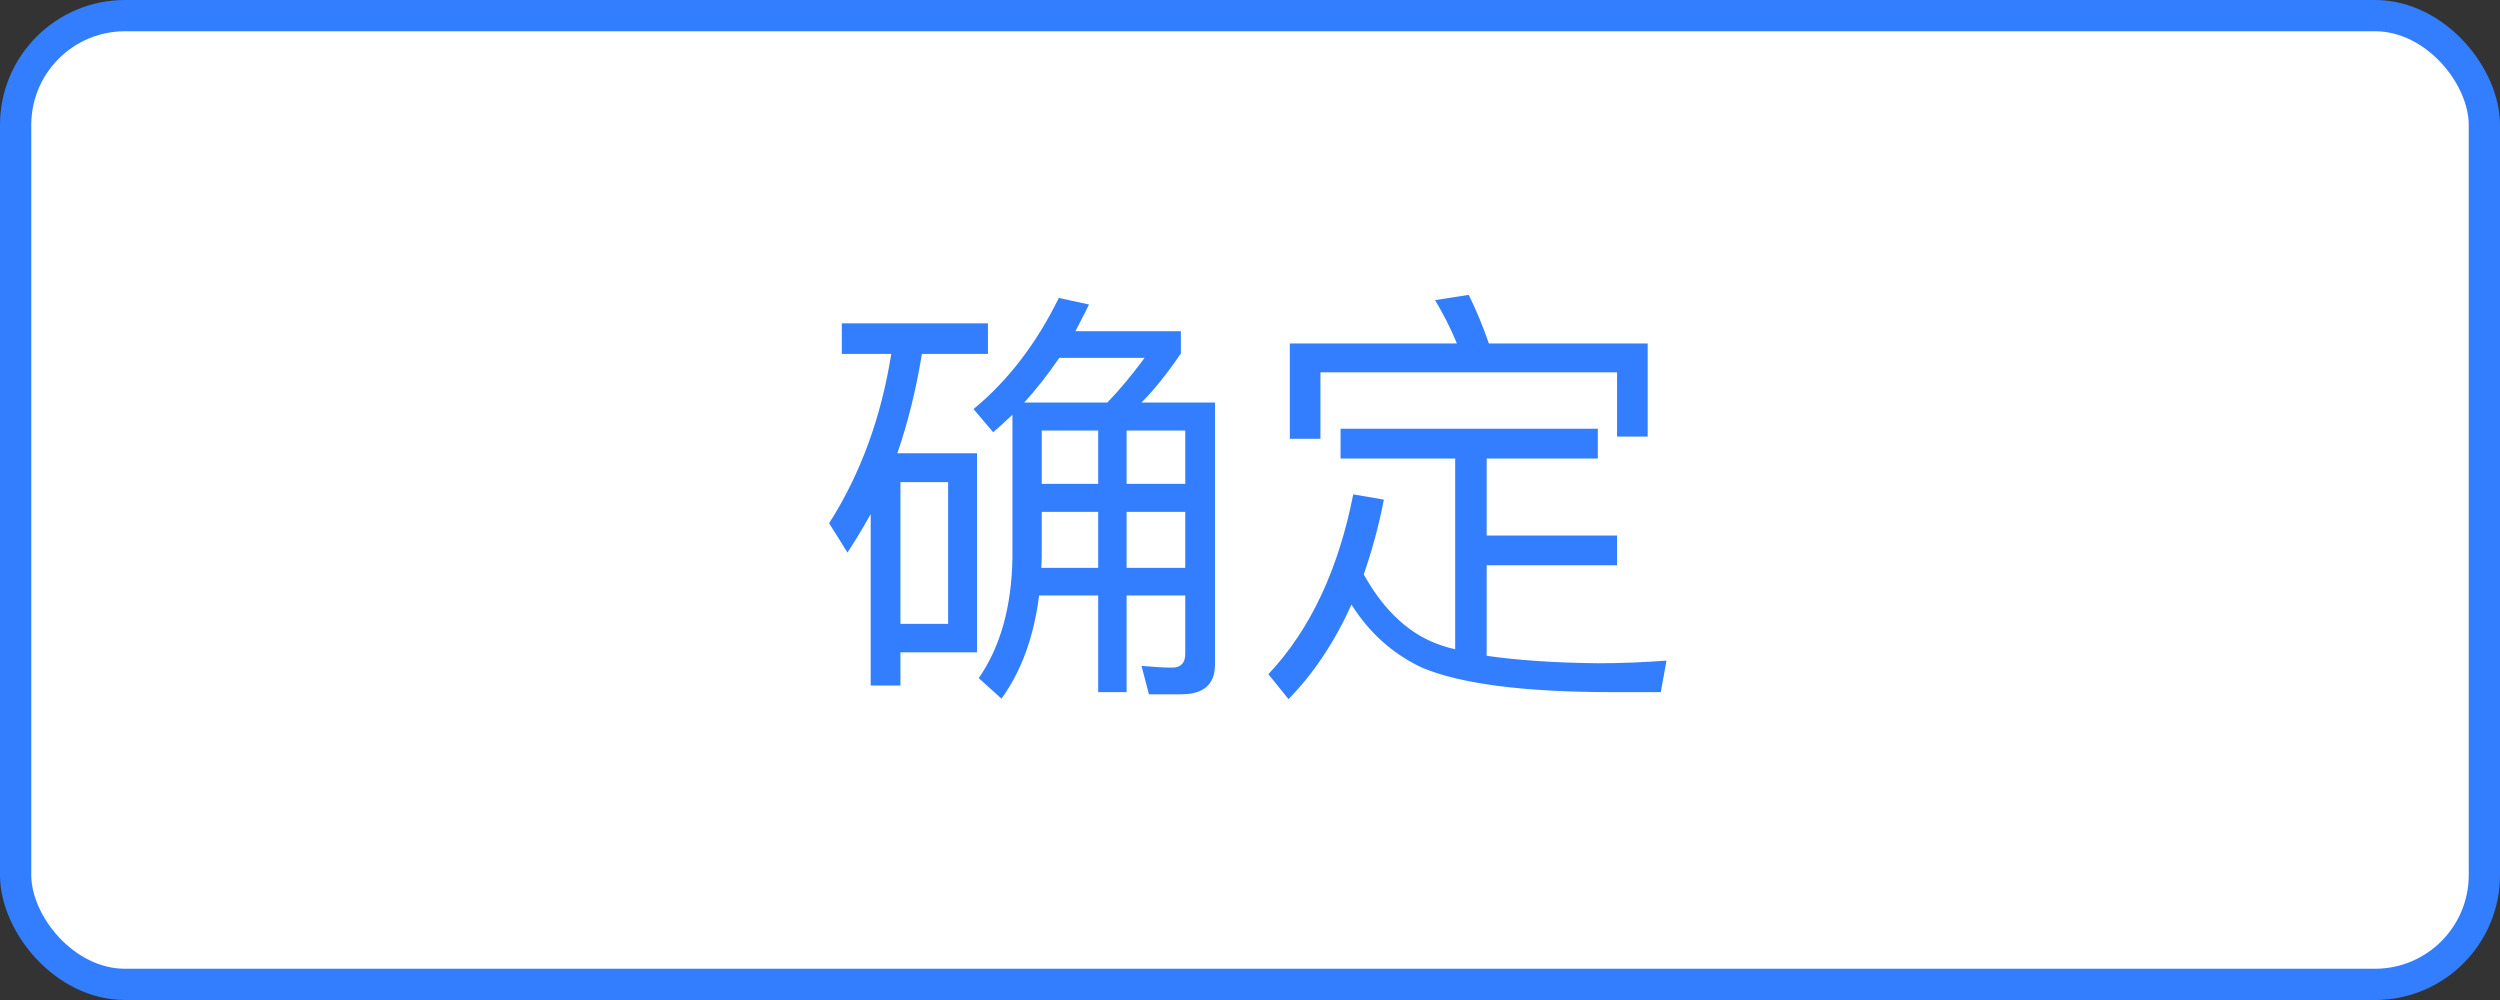<svg width="80" height="32" viewBox="0 0 80 32" fill="none" xmlns="http://www.w3.org/2000/svg">
<rect x="0" y="0" width="80" height="32" fill="#333333" stroke="none"/>
<rect x="0.5" y="0.5" width="79" height="31" rx="3.5" fill="white"/>
<path d="M33.336 16.38H35.142V18.172H33.322C33.322 18.046 33.336 17.92 33.336 17.808V16.38ZM33.252 19.054H35.142V22.148H36.052V19.054H37.928V20.93C37.928 21.21 37.788 21.364 37.508 21.364C37.2 21.364 36.878 21.336 36.528 21.308L36.766 22.218H37.802C38.516 22.218 38.88 21.896 38.88 21.266V12.88H36.528C36.948 12.46 37.368 11.928 37.788 11.312V10.598H34.414C34.554 10.318 34.708 10.038 34.848 9.744L33.882 9.534C33.168 10.99 32.258 12.18 31.152 13.09L31.782 13.832C31.978 13.664 32.188 13.468 32.398 13.272V17.864C32.37 19.404 32.02 20.692 31.32 21.7L32.048 22.358C32.692 21.462 33.084 20.37 33.252 19.054ZM35.436 12.88H32.776C33.168 12.446 33.546 11.97 33.896 11.452H36.626C36.234 11.984 35.842 12.46 35.436 12.88ZM37.928 18.172H36.052V16.38H37.928V18.172ZM37.928 15.484H36.052V13.776H37.928V15.484ZM35.142 13.776V15.484H33.336V13.776H35.142ZM26.938 10.346V11.326H28.52C28.198 13.356 27.54 15.162 26.532 16.744L27.12 17.682C27.372 17.29 27.624 16.884 27.862 16.45V21.938H28.814V20.874H31.264V14.504H28.716C29.052 13.524 29.318 12.46 29.5 11.326H31.614V10.346H26.938ZM28.814 19.964V15.428H30.34V19.964H28.814ZM42.898 13.72V14.672H46.566V20.776C46.426 20.748 46.286 20.706 46.16 20.664C45.152 20.342 44.312 19.586 43.64 18.382C43.892 17.654 44.116 16.856 44.284 15.988L43.304 15.82C42.828 18.228 41.932 20.146 40.588 21.574L41.232 22.372C42.03 21.56 42.702 20.552 43.248 19.348C43.822 20.258 44.578 20.93 45.502 21.364C46.734 21.882 48.75 22.148 51.578 22.148H53.146L53.328 21.14C52.572 21.196 51.844 21.224 51.13 21.224C49.73 21.21 48.554 21.126 47.574 20.986V18.088H51.746V17.136H47.574V14.672H51.13V13.72H42.898ZM52.726 10.99H47.644C47.448 10.416 47.224 9.898 47 9.436L45.922 9.604C46.174 10.024 46.412 10.486 46.622 10.99H41.274V14.042H42.254V11.914H51.746V13.972H52.726V10.99Z" fill="#337EFF"/>
<rect x="0.5" y="0.5" width="79" height="31" rx="3.5" stroke="#337EFF"/>
</svg>
